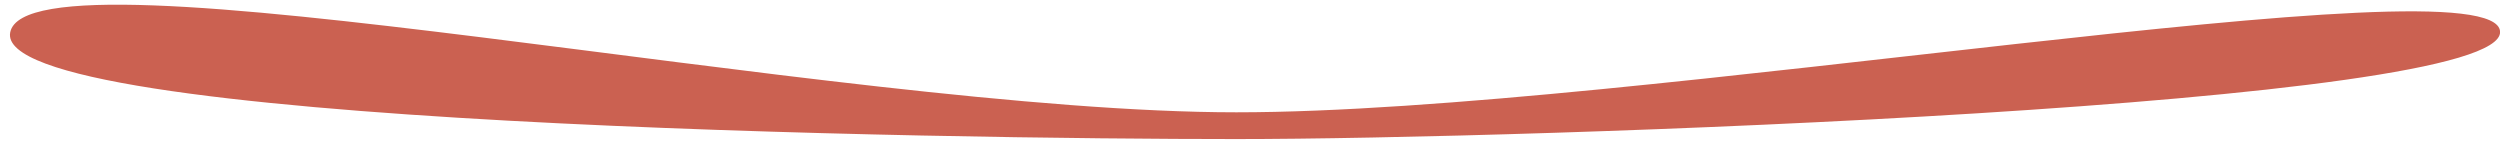 <?xml version="1.0" encoding="UTF-8" standalone="no"?>
<!DOCTYPE svg PUBLIC "-//W3C//DTD SVG 1.1//EN" "http://www.w3.org/Graphics/SVG/1.1/DTD/svg11.dtd">
<svg width="100%" height="100%" viewBox="0 0 91 6" version="1.1" xmlns="http://www.w3.org/2000/svg" xmlns:xlink="http://www.w3.org/1999/xlink" xml:space="preserve" xmlns:serif="http://www.serif.com/" style="fill-rule:evenodd;clip-rule:evenodd;stroke-linejoin:round;stroke-miterlimit:2;">
    <g transform="matrix(1,0,0,1,-205,-287)">
        <path id="mouth4" d="M250,292.062C239.582,292.062 204.69,291.576 205.372,288.176C206.054,284.777 235.527,291.088 250.005,291.088C264.484,291.088 295.854,285.435 296.003,288.151C296.152,290.867 260.418,292.062 250,292.062Z" style="fill:#cb6151;"/>
    </g>
</svg>
